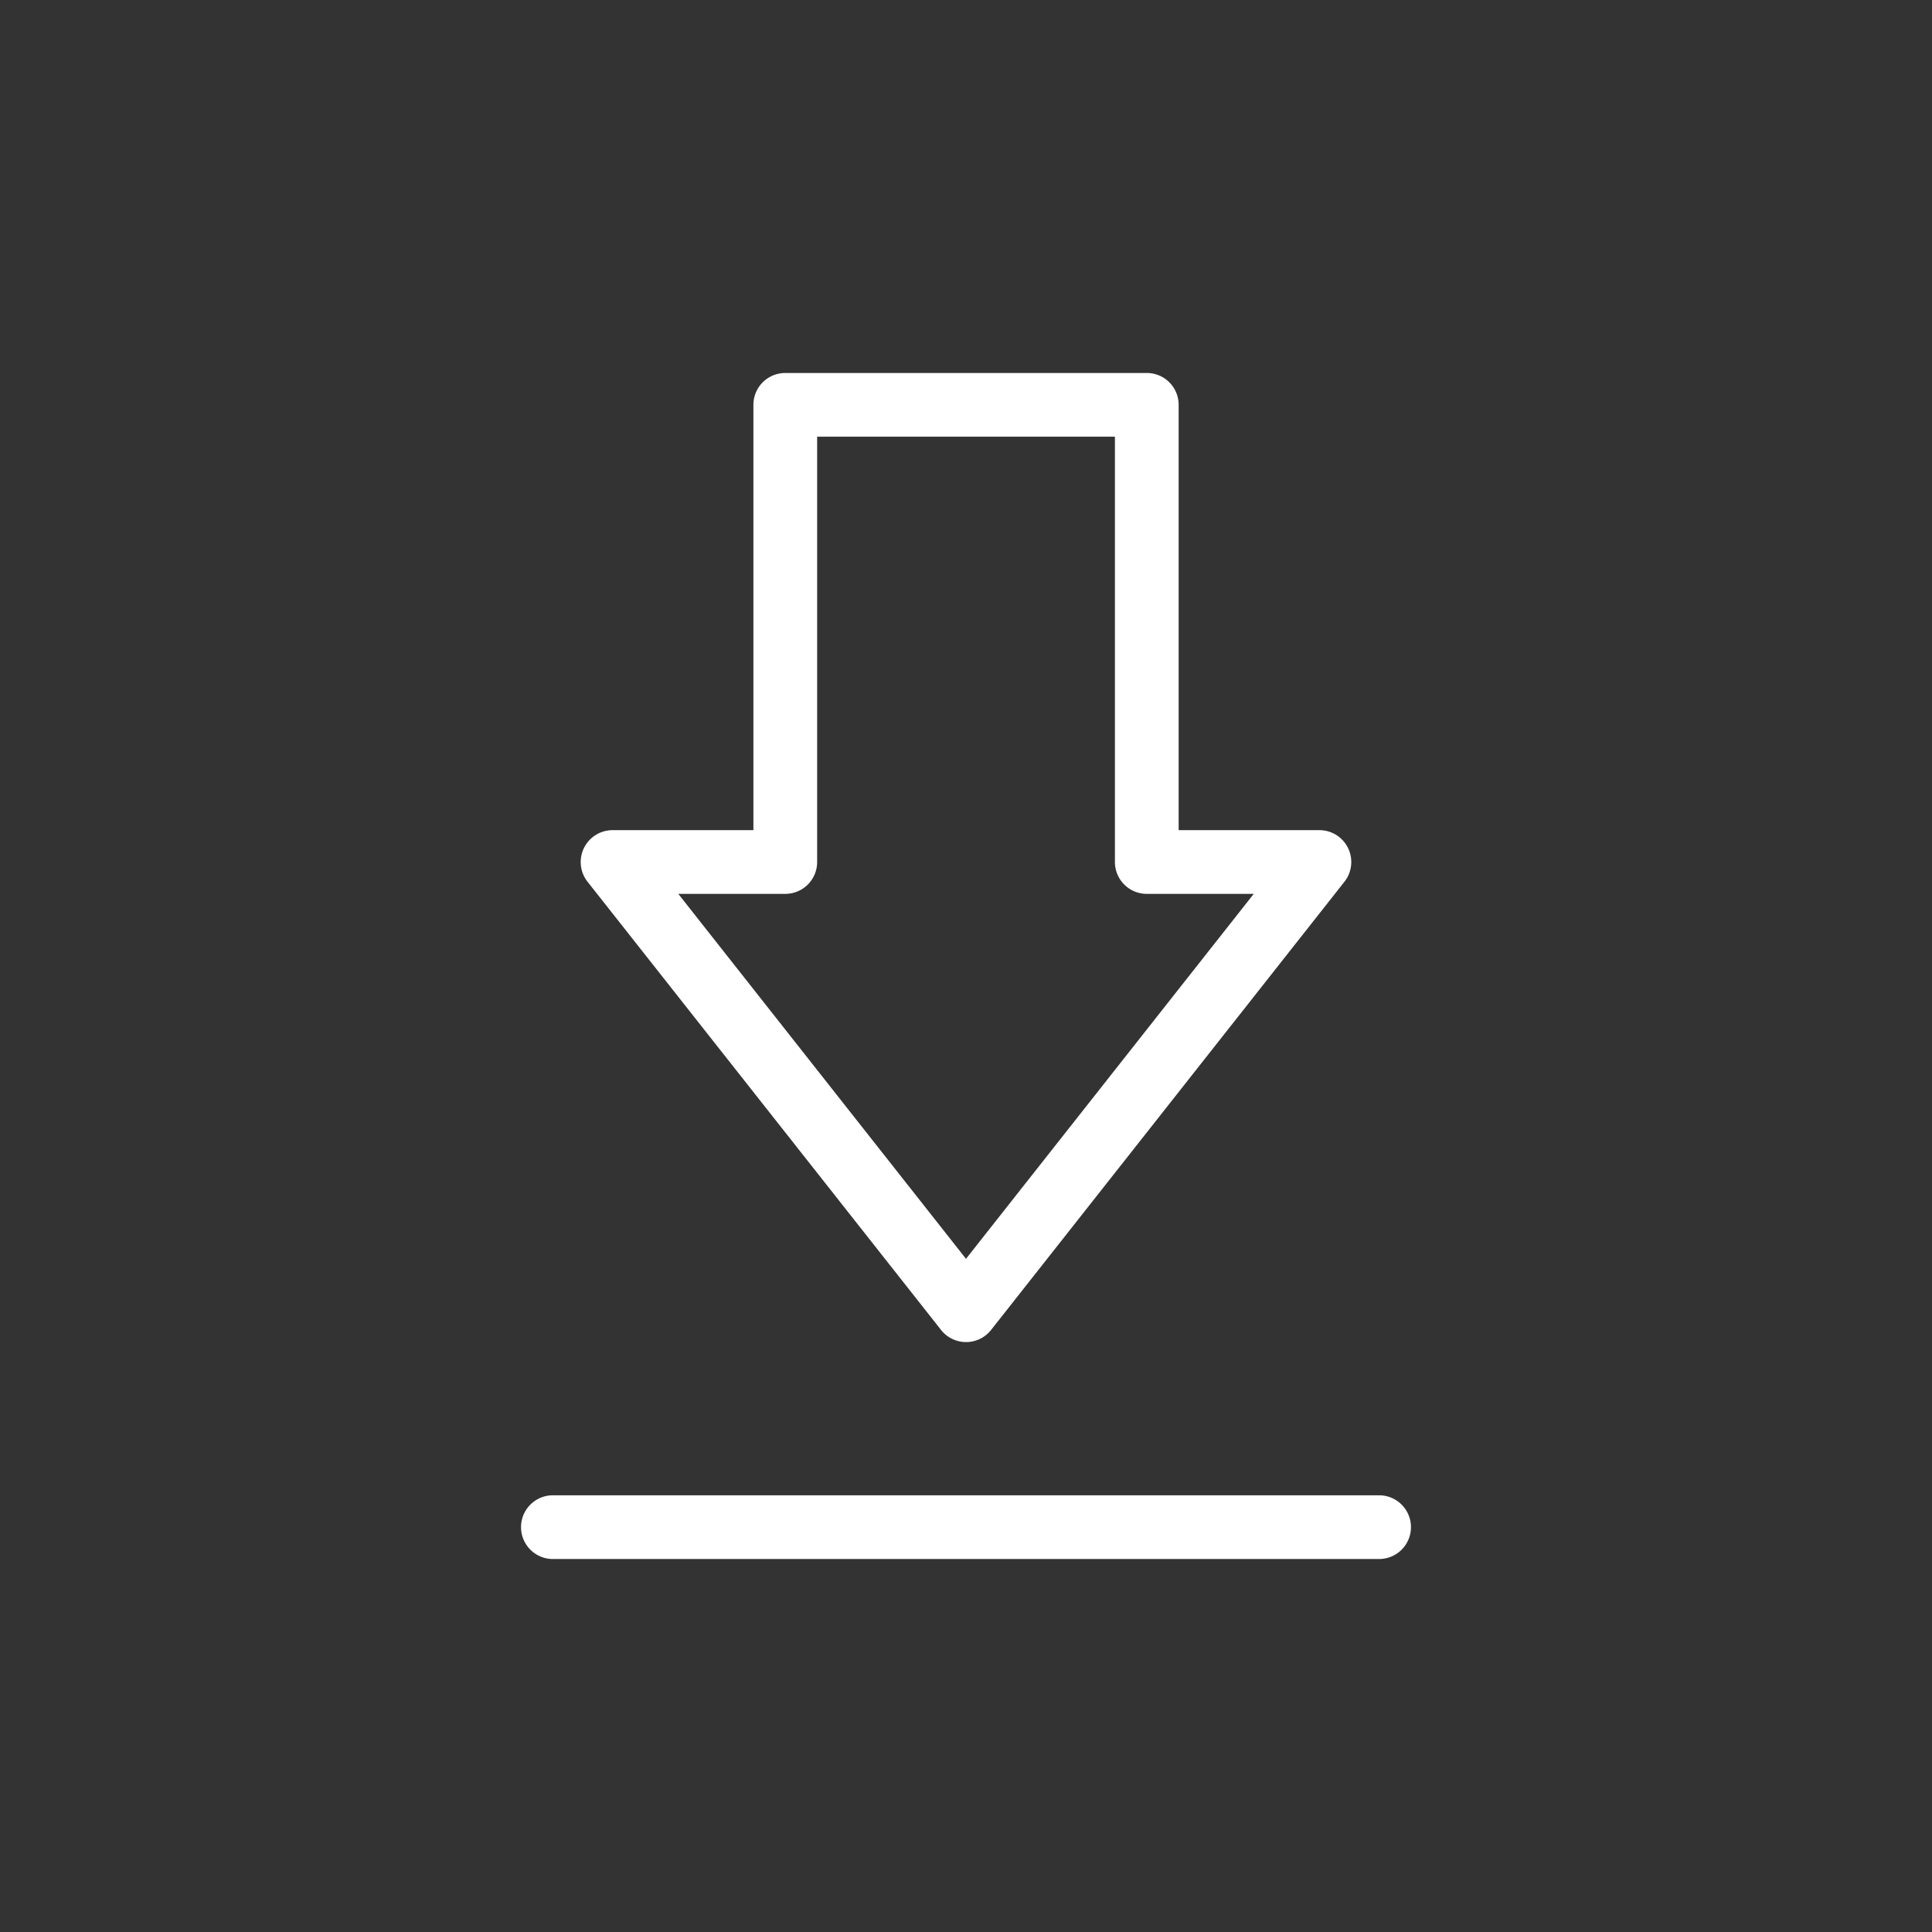 <svg xmlns="http://www.w3.org/2000/svg" id="Layer_3" data-name="Layer 3" viewBox="0 0 128 128"><rect x="0" y="0" width="128" height="128" fill="#333333" stroke="none"/><title>Artboard 107</title><path d="M75.978,24.711H52.026a2.11,2.11,0,0,0-2.111,2.111V55H40.585a2.111,2.111,0,0,0-1.658,3.418L62.347,88.112a2.111,2.111,0,0,0,3.315,0L89.073,58.417A2.111,2.111,0,0,0,87.415,55H78.089V26.822A2.11,2.11,0,0,0,75.978,24.711Zm7.086,34.51L64,83.4,44.939,59.221h7.088a2.11,2.11,0,0,0,2.111-2.111V28.933H73.866V57.11a2.11,2.11,0,0,0,2.111,2.111Z" fill="#ffffff"/><path d="M34.52,101.178a2.11,2.11,0,0,0,2.111,2.111H91.369a2.111,2.111,0,0,0,0-4.222H36.631A2.11,2.11,0,0,0,34.52,101.178Z" fill="#ffffff"/></svg>
